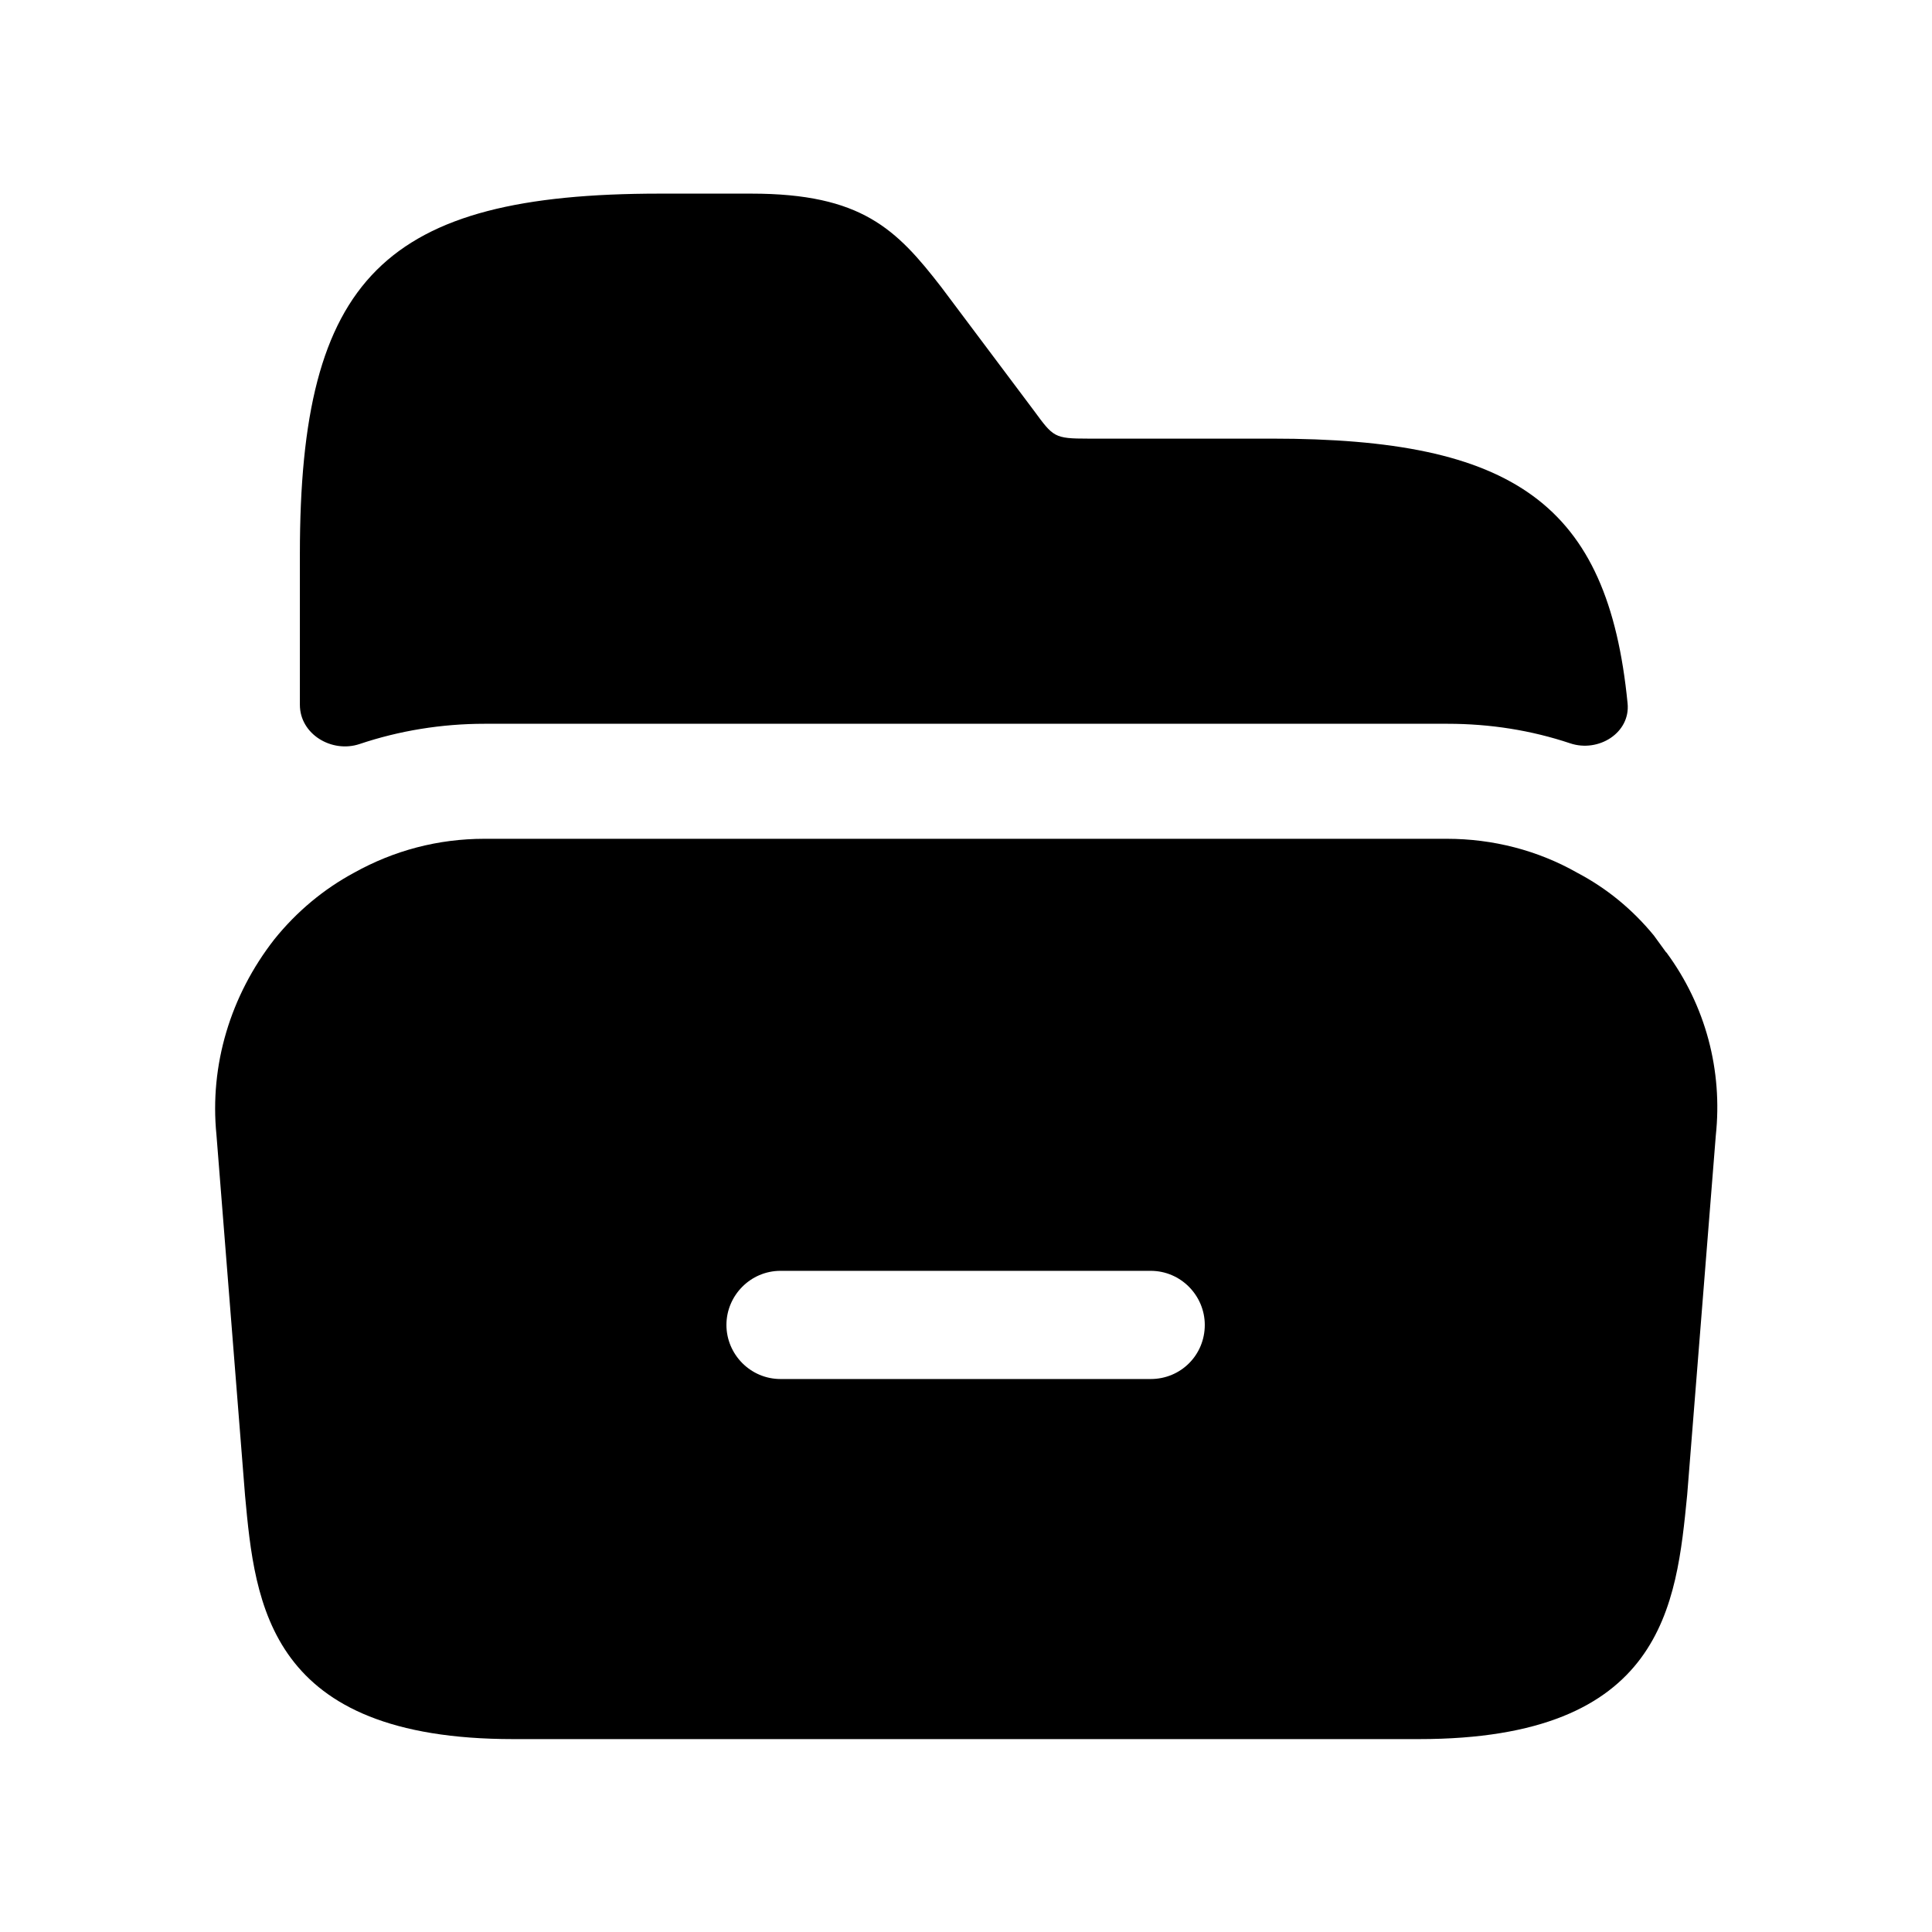 <!-- Generated by IcoMoon.io -->
<svg version="1.1" xmlns="http://www.w3.org/2000/svg" width="32" height="32" viewBox="0 0 32 32">
<path d="M27.597 15.775l-0.205-0.282c-0.358-0.435-0.781-0.781-1.267-1.037-0.653-0.371-1.395-0.563-2.163-0.563h-15.936c-0.768 0-1.498 0.192-2.163 0.563-0.499 0.269-0.947 0.64-1.318 1.101-0.73 0.934-1.075 2.086-0.96 3.238l0.474 5.978c0.166 1.805 0.384 4.032 4.442 4.032h15.002c4.058 0 4.262-2.227 4.442-4.045l0.474-5.952c0.115-1.075-0.166-2.15-0.819-3.034zM19.059 22.841h-6.131c-0.499 0-0.896-0.41-0.896-0.896s0.397-0.896 0.896-0.896h6.131c0.499 0 0.896 0.41 0.896 0.896 0 0.499-0.397 0.896-0.896 0.896z"></path>
<path d="M26.958 11.65c0.048 0.49-0.483 0.818-0.95 0.662-0.646-0.216-1.326-0.324-2.033-0.324h-15.949c-0.713 0-1.415 0.115-2.069 0.335-0.461 0.155-0.99-0.162-0.99-0.649v-2.502c0-4.57 1.395-5.965 5.965-5.965h1.51c1.83 0 2.406 0.589 3.149 1.549l1.536 2.048c0.32 0.435 0.333 0.461 0.896 0.461h3.046c4.001 0 5.564 1.072 5.889 4.386z"></path>
</svg>

